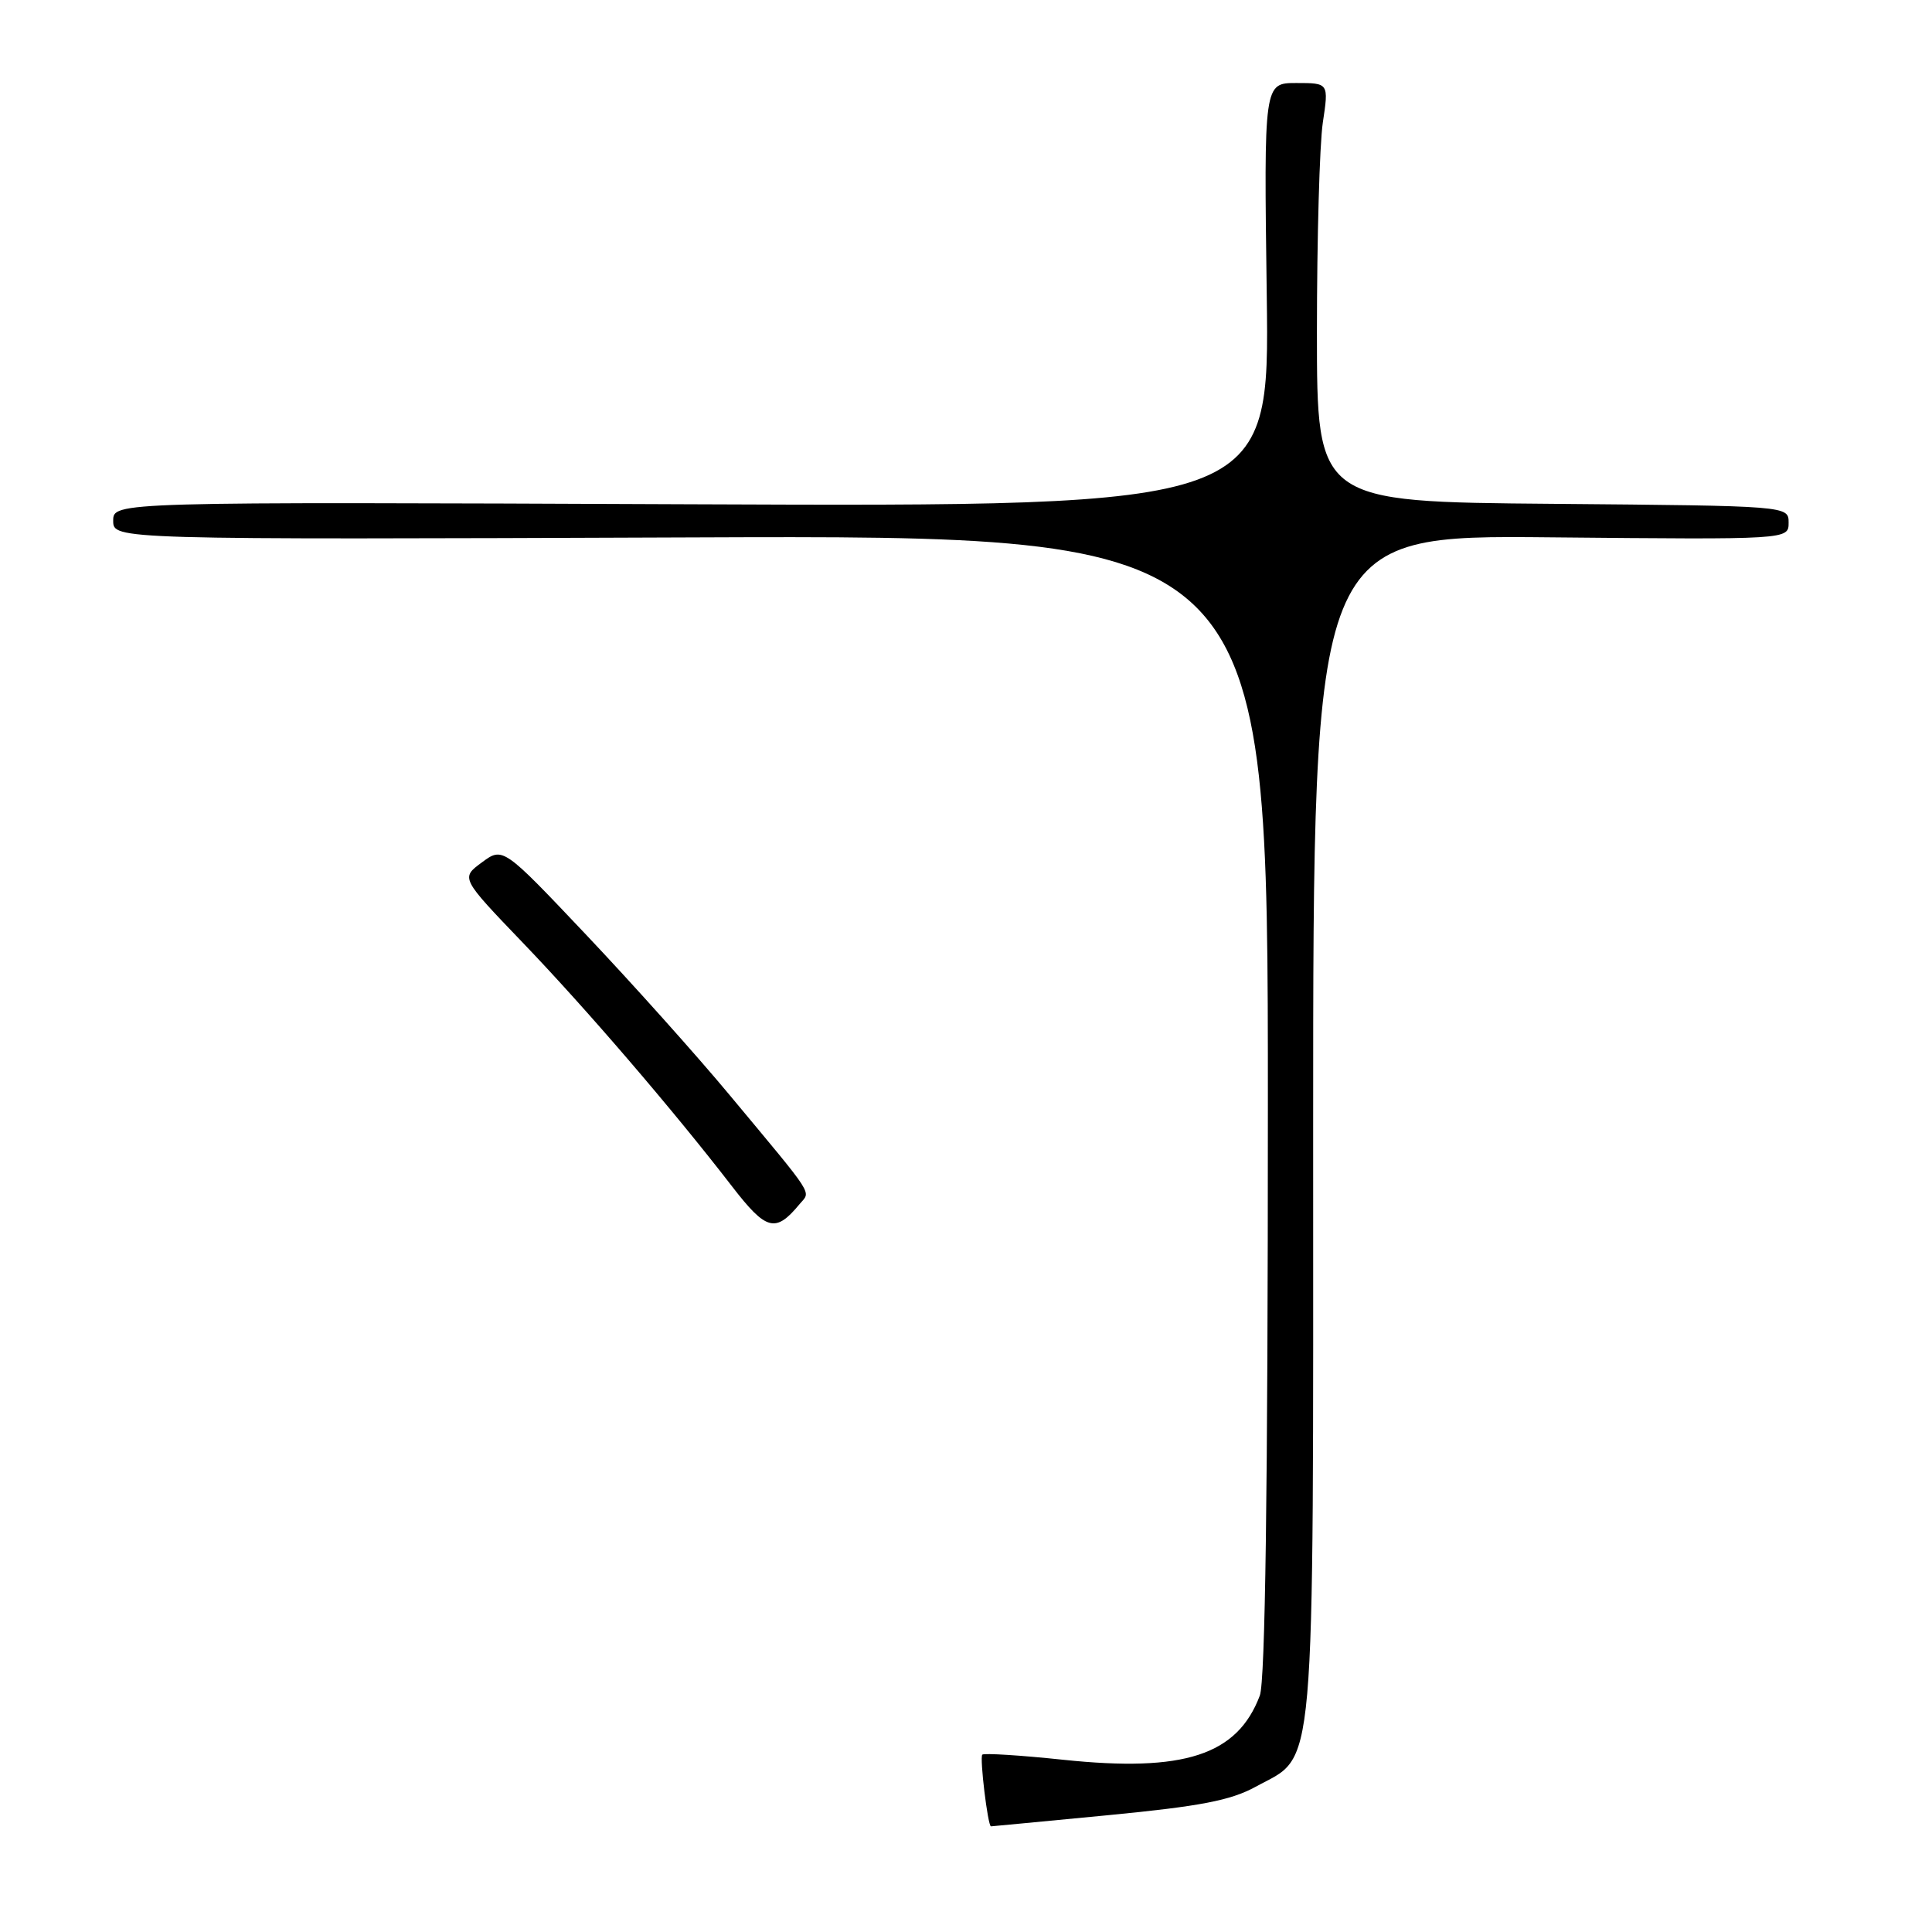 <?xml version="1.0" encoding="UTF-8" standalone="no"?>
<!DOCTYPE svg PUBLIC "-//W3C//DTD SVG 1.1//EN" "http://www.w3.org/Graphics/SVG/1.1/DTD/svg11.dtd" >
<svg xmlns="http://www.w3.org/2000/svg" xmlns:xlink="http://www.w3.org/1999/xlink" version="1.1" viewBox="0 0 256 256">
 <g >
 <path fill="currentColor"
d=" M 146.85 240.52 C 159.05 239.34 163.05 238.57 166.35 236.77 C 174.45 232.32 174.00 237.50 174.00 149.20 C 174.00 70.89 174.00 70.89 205.50 71.20 C 237.00 71.50 237.00 71.50 237.00 69.26 C 237.00 67.03 237.00 67.03 205.75 66.76 C 174.50 66.50 174.50 66.50 174.50 44.00 C 174.50 31.62 174.85 19.14 175.28 16.25 C 176.07 11.00 176.07 11.00 171.77 11.00 C 167.47 11.00 167.47 11.00 167.85 39.07 C 168.23 67.13 168.23 67.13 91.61 66.82 C 15.00 66.50 15.00 66.50 15.00 69.00 C 15.00 71.50 15.00 71.50 91.50 71.21 C 168.00 70.92 168.00 70.92 168.00 146.39 C 168.00 197.43 167.65 222.78 166.93 224.68 C 163.95 232.57 156.91 234.86 140.90 233.18 C 135.22 232.58 130.39 232.28 130.16 232.50 C 129.79 232.88 130.89 242.00 131.31 242.00 C 131.42 242.00 138.41 241.33 146.85 240.52 Z  M 105.95 159.55 C 107.44 157.76 108.19 158.93 96.67 145.09 C 92.37 139.91 83.85 130.40 77.74 123.94 C 66.64 112.21 66.64 112.21 63.84 114.28 C 61.05 116.34 61.05 116.34 69.28 124.92 C 77.70 133.69 89.16 147.04 96.99 157.19 C 101.54 163.09 102.76 163.41 105.95 159.55 Z "/>
</g>
</svg>